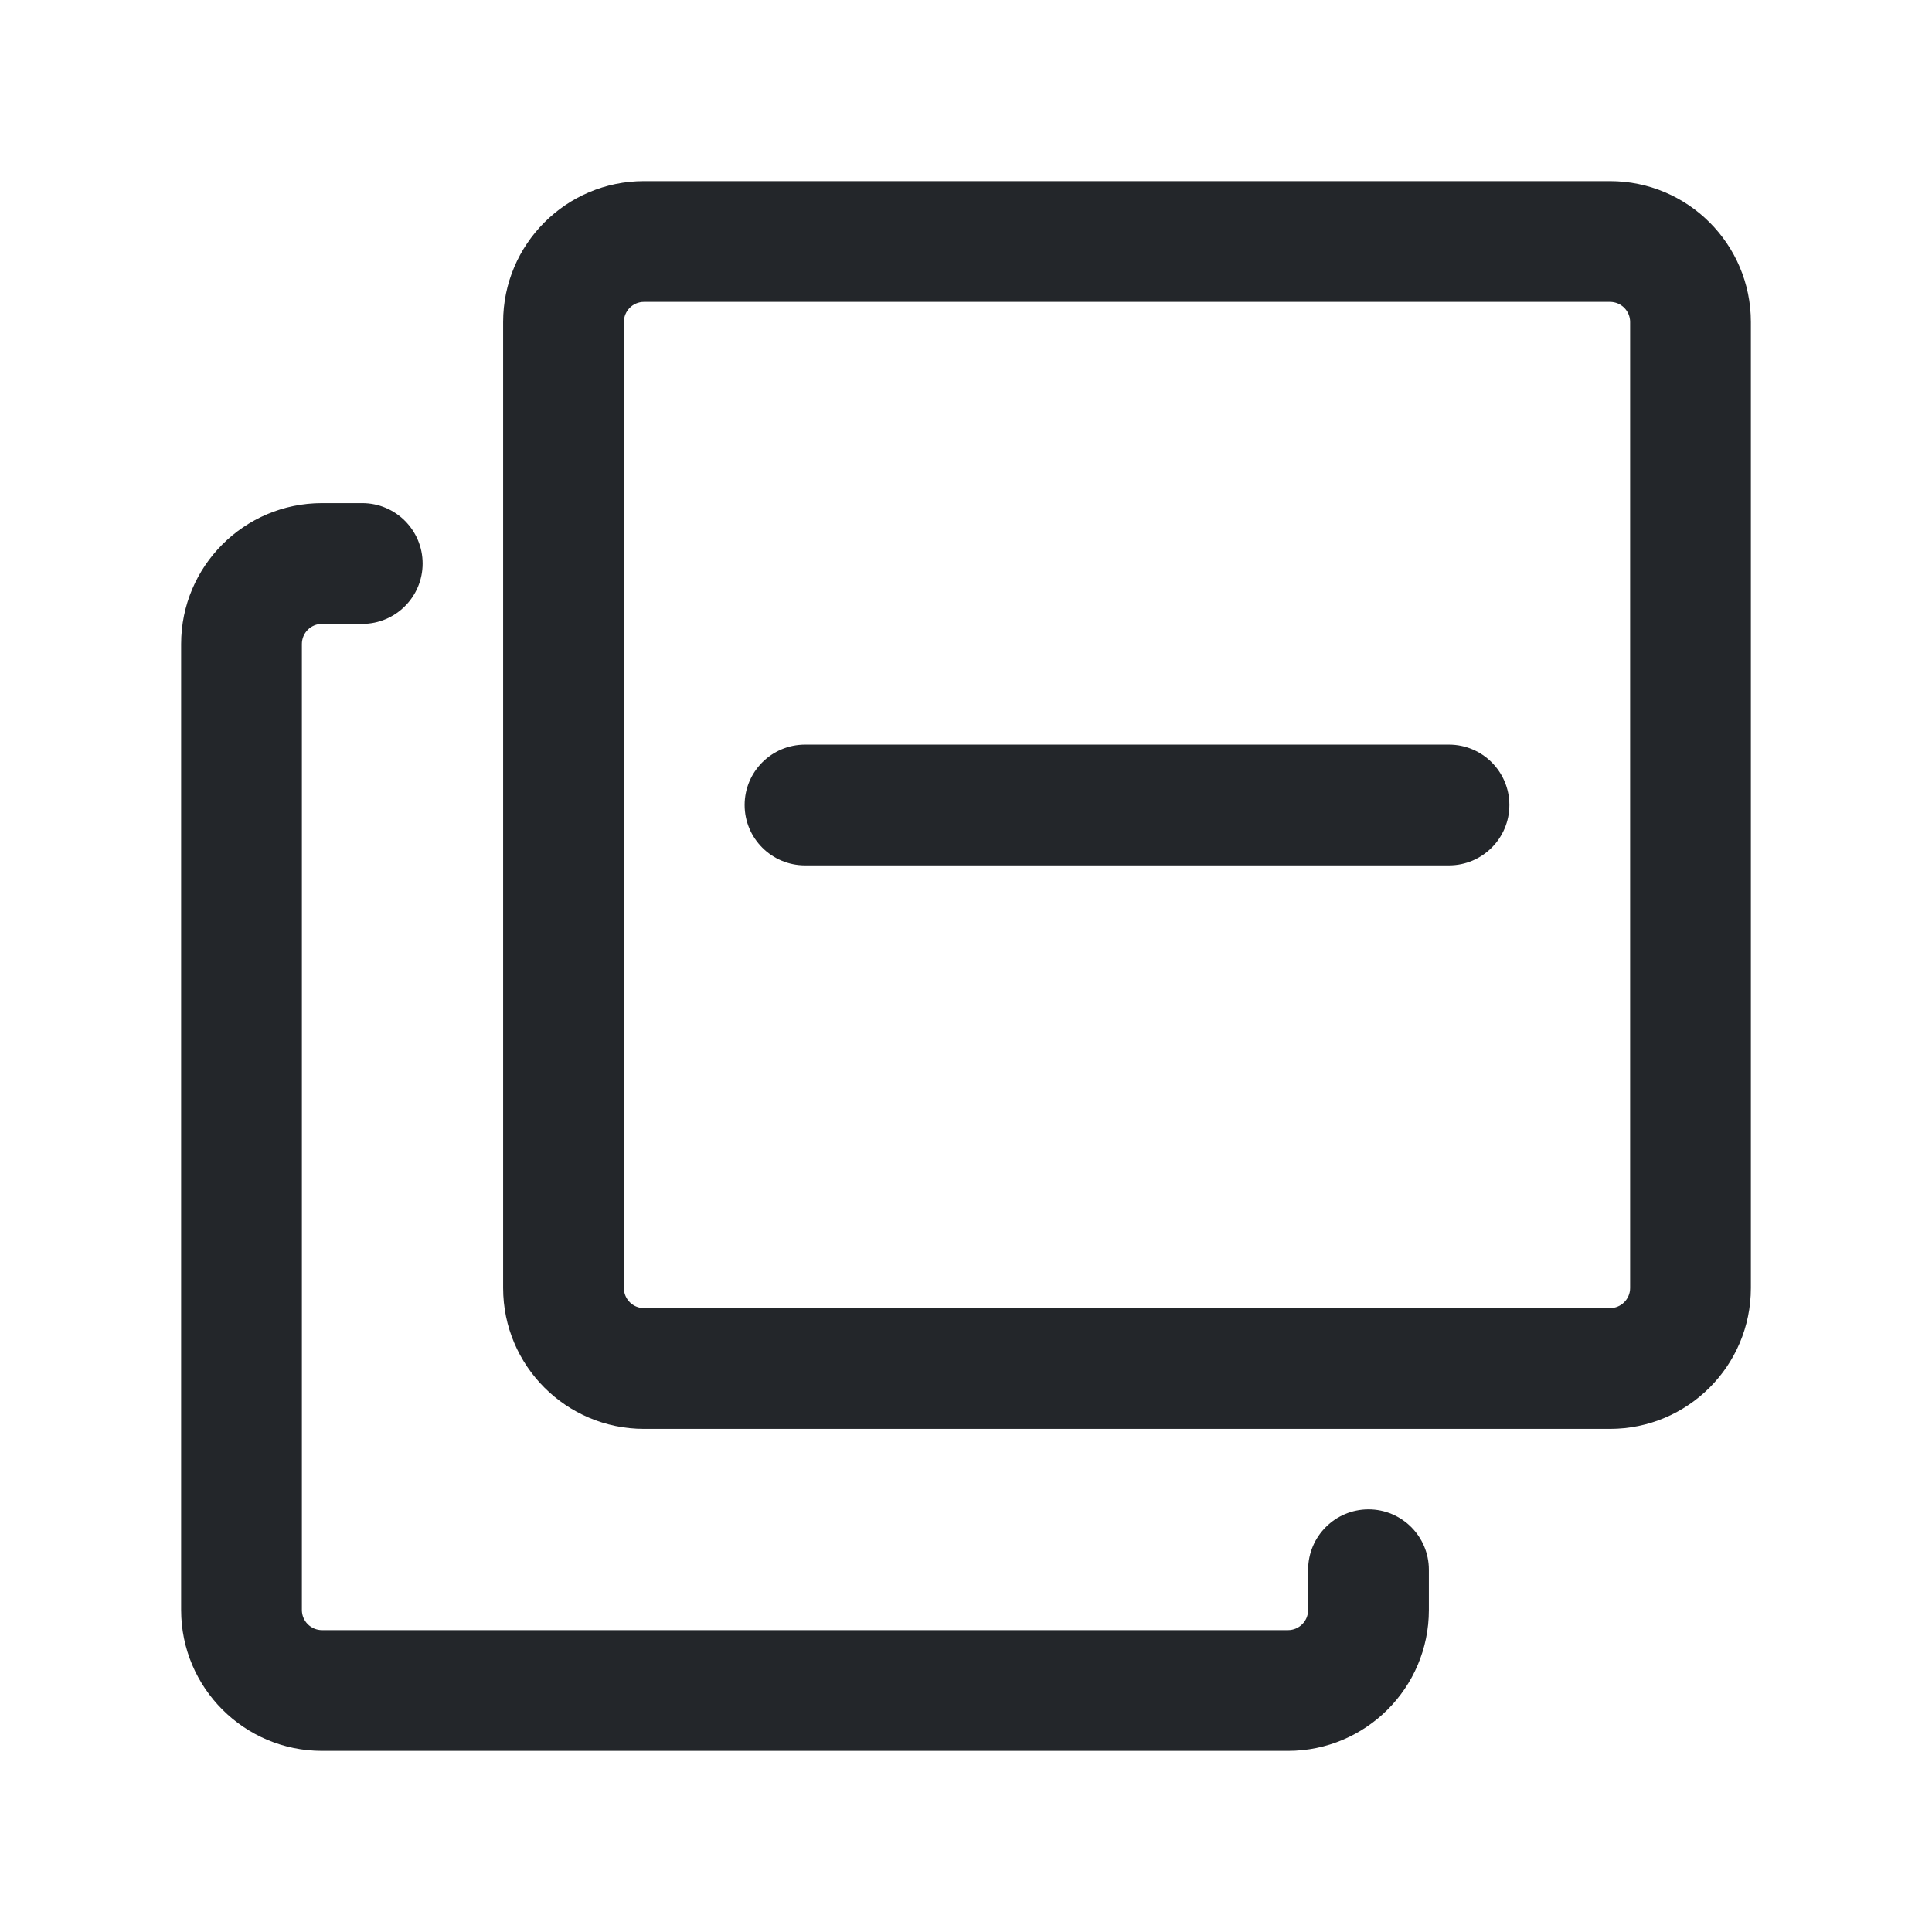 <svg width="24" height="24" viewBox="0 0 24 24" fill="none" xmlns="http://www.w3.org/2000/svg">
<path fill-rule="evenodd" clip-rule="evenodd" d="M6.25 4C6.25 3.034 7.034 2.25 8 2.25H20C20.966 2.25 21.75 3.034 21.75 4V16C21.75 16.966 20.966 17.75 20 17.75H8C7.034 17.75 6.25 16.966 6.25 16V4ZM8 3.75C7.862 3.75 7.75 3.862 7.75 4V16C7.75 16.138 7.862 16.25 8 16.25H20C20.138 16.25 20.25 16.138 20.25 16V4C20.25 3.862 20.138 3.75 20 3.75H8ZM9.25 10C9.25 9.586 9.586 9.25 10 9.25H18C18.414 9.25 18.75 9.586 18.75 10C18.75 10.414 18.414 10.75 18 10.75H10C9.586 10.75 9.25 10.414 9.25 10ZM3.75 8C3.75 7.862 3.862 7.75 4 7.75H4.5C4.914 7.75 5.25 7.414 5.25 7C5.25 6.586 4.914 6.25 4.5 6.25H4C3.034 6.25 2.25 7.034 2.25 8V20C2.25 20.966 3.034 21.75 4 21.75H16C16.966 21.75 17.75 20.966 17.75 20V19.5C17.75 19.086 17.414 18.75 17 18.75C16.586 18.75 16.25 19.086 16.25 19.5V20C16.25 20.138 16.138 20.25 16 20.25H4C3.862 20.25 3.75 20.138 3.75 20V8Z" fill="#23262A"/>
</svg>
